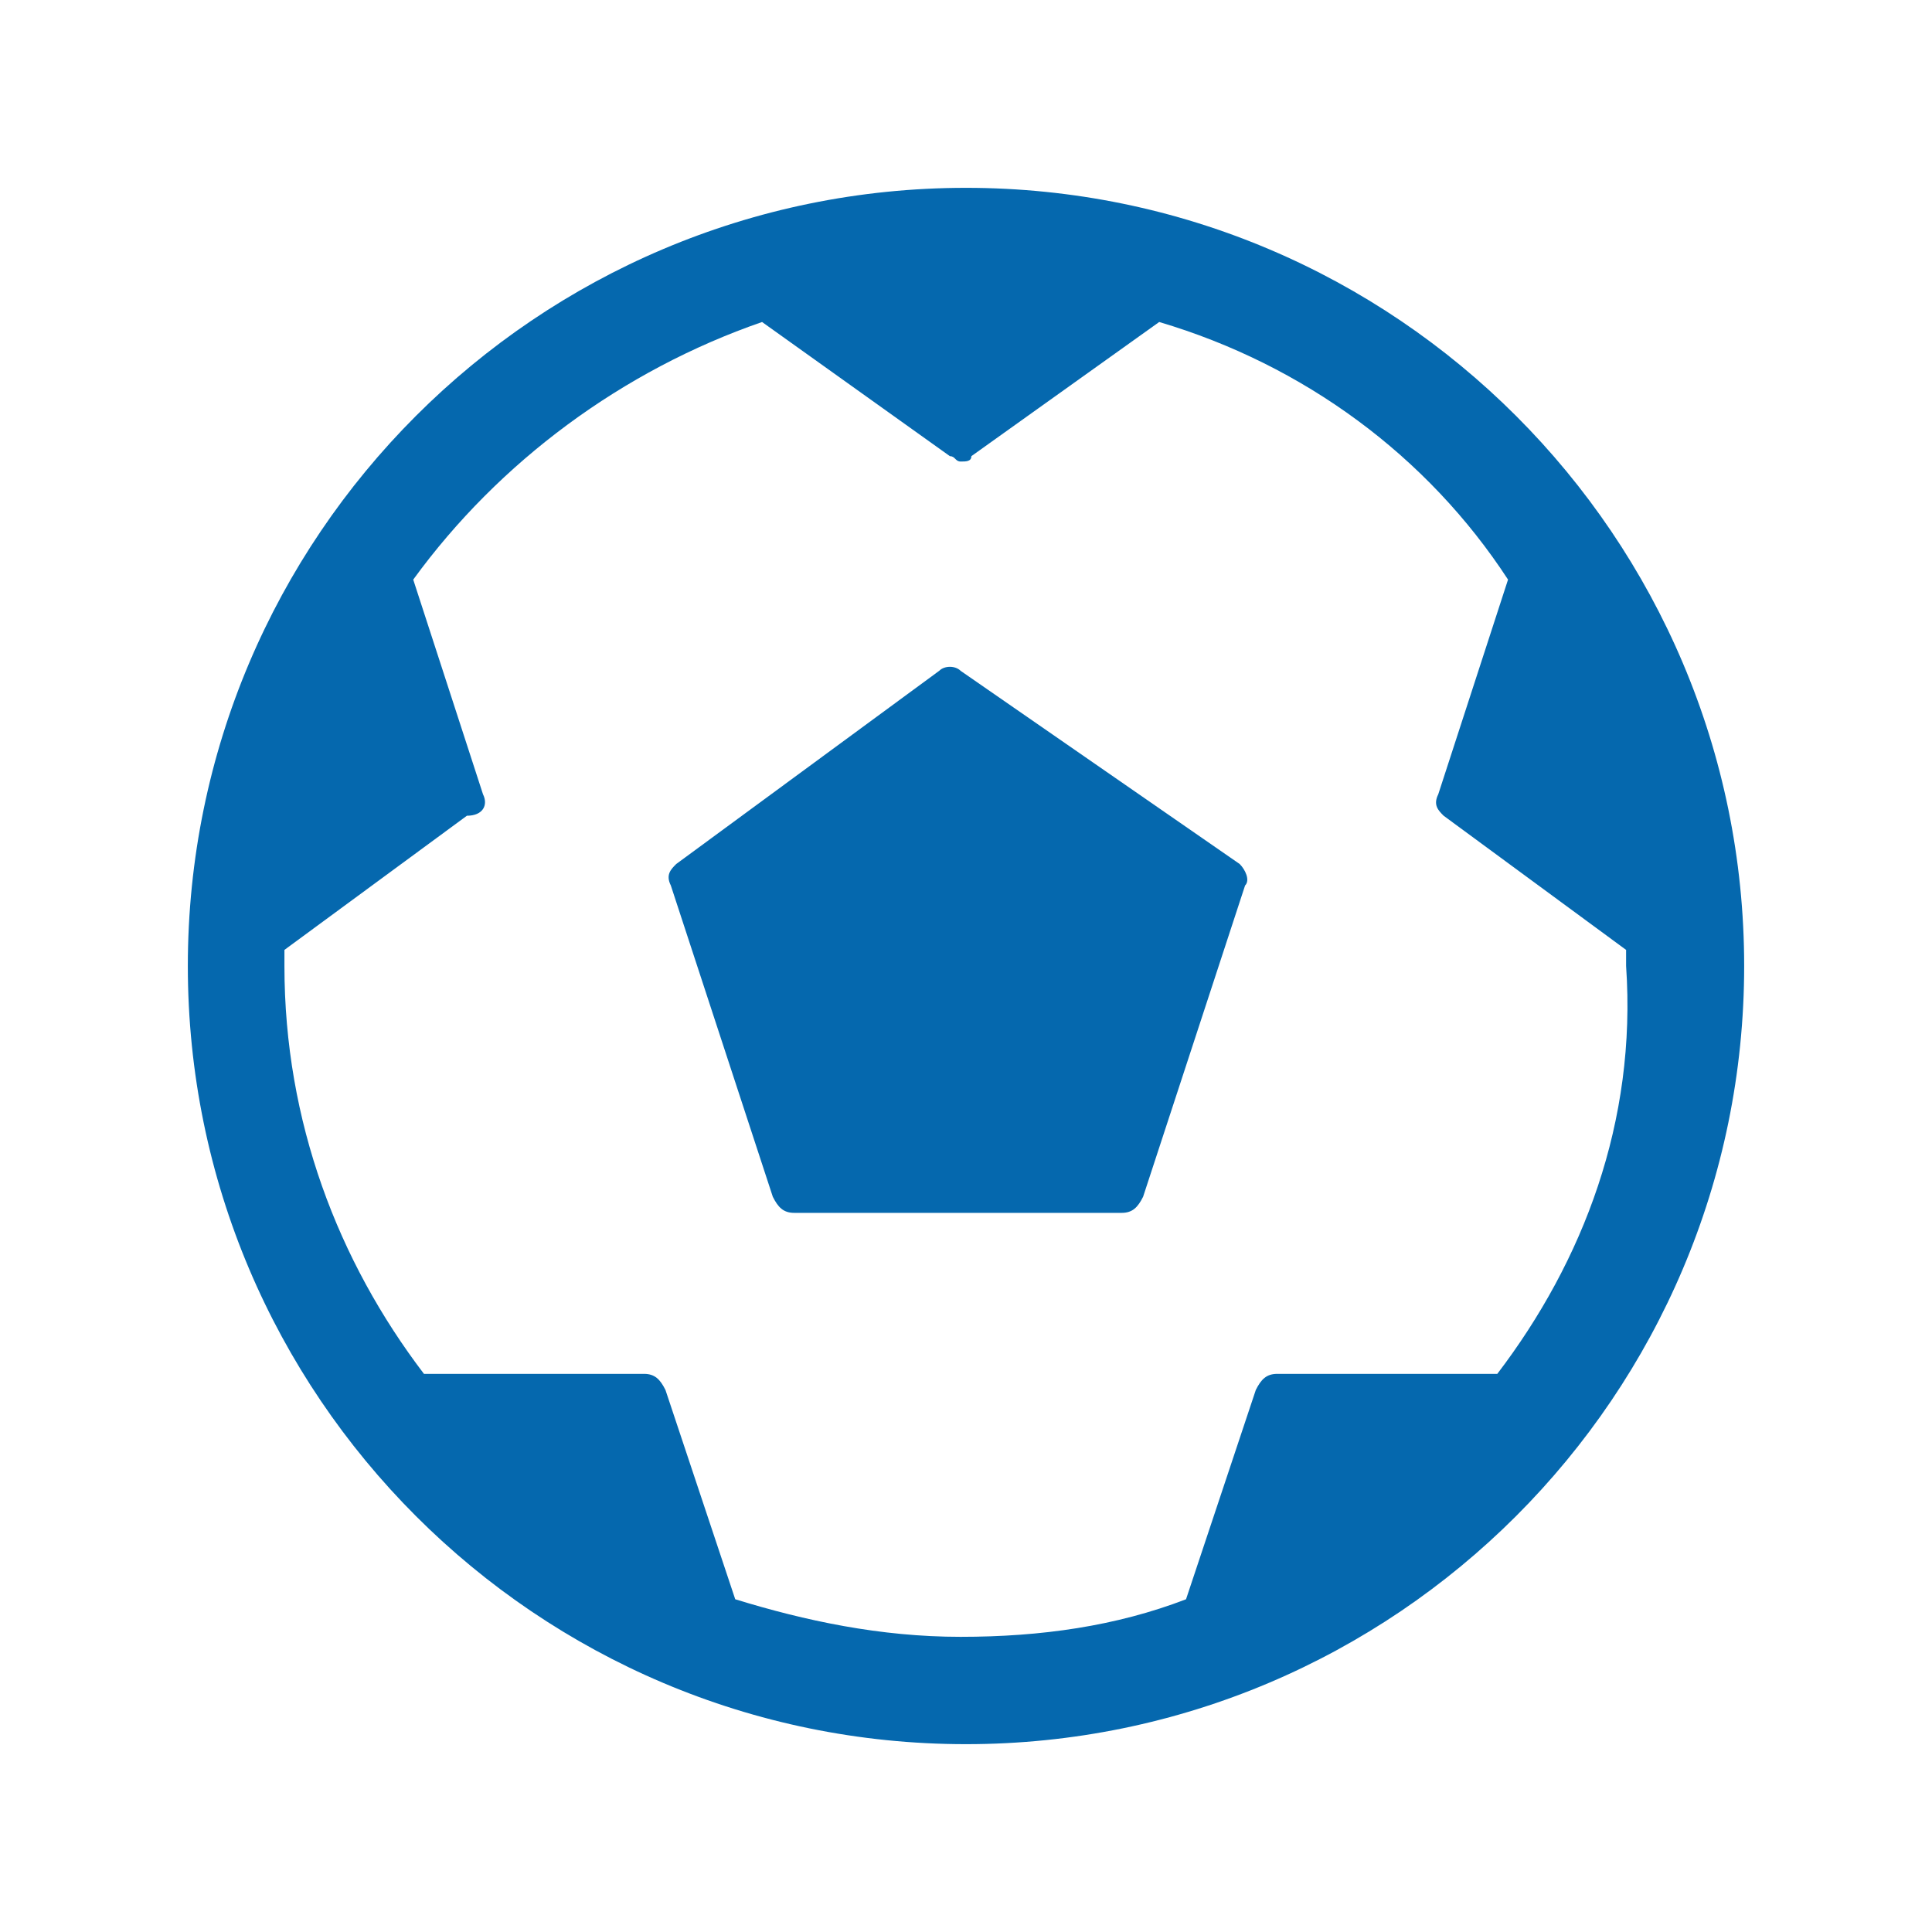 <svg xmlns="http://www.w3.org/2000/svg" viewBox="0 0 36 36"><path fill="#0568ae" d="M18 3.5C10 3.5 3.5 10 3.5 18S10 32.5 18 32.5 32.5 26 32.5 18 26 3.5 18 3.5zm9.9 22.1h-4.1c-.2 0-.3.1-.4.3l-1.3 3.9c-1.3.5-2.7.7-4.2.7s-2.9-.3-4.2-.7l-1.3-3.9c-.1-.2-.2-.3-.4-.3H7.9c-1.6-2.1-2.6-4.7-2.6-7.6v-.3l3.4-2.5c.3 0 .4-.2.3-.4l-1.3-4c1.6-2.2 3.9-3.9 6.5-4.8l3.5 2.5c.1 0 .1.1.2.1s.2 0 .2-.1L21.6 6c2.7.8 5 2.5 6.5 4.8l-1.3 4c-.1.2 0 .3.1.4l3.4 2.5v.3c.2 2.9-.8 5.5-2.4 7.6zm-4.8-9.5c.1.1.2.3.1.4l-1.9 5.8c-.1.2-.2.3-.4.3h-6.1c-.2 0-.3-.1-.4-.3l-1.9-5.8c-.1-.2 0-.3.1-.4l4.9-3.6c.1-.1.3-.1.4 0l5.2 3.6z"/></svg>